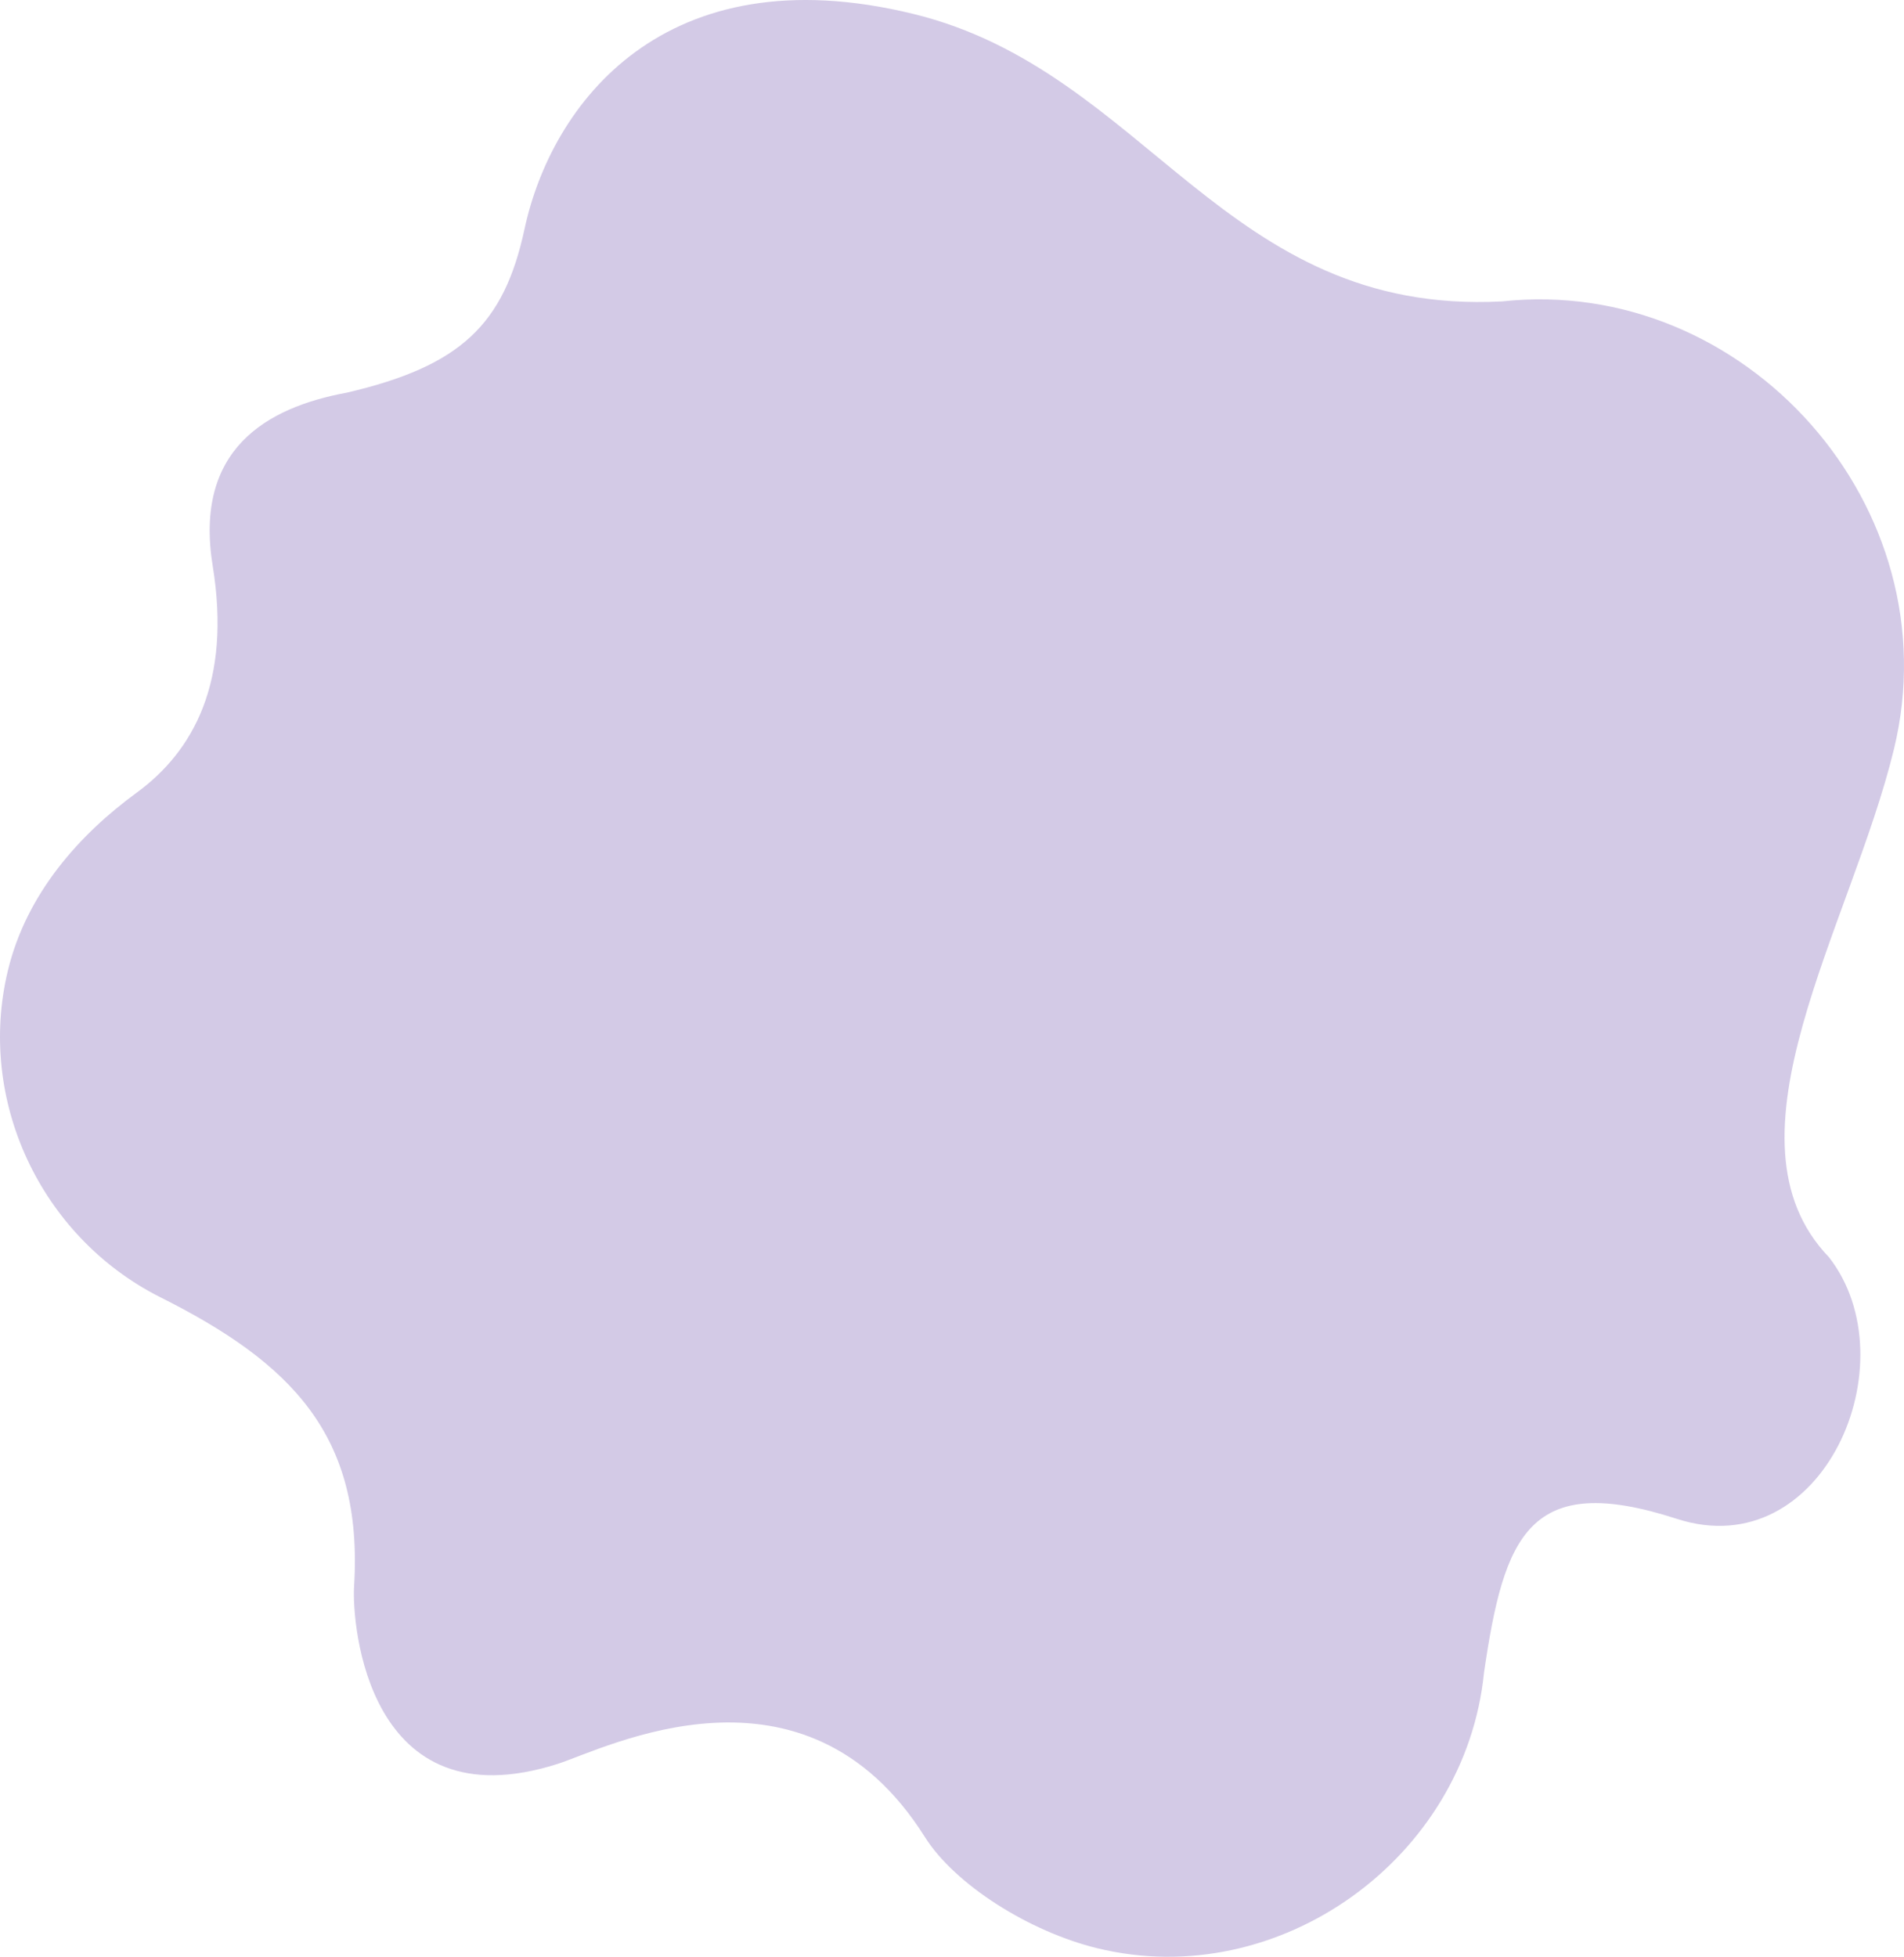 <svg width="182" height="187" viewBox="0 0 182 187" fill="none" xmlns="http://www.w3.org/2000/svg">
<path d="M143.576 28.805C116.994 30.178 109.702 6.804 87.306 1.331C63.456 -4.499 52.692 10.007 50.143 21.868C48.178 31.011 44.048 34.98 33.164 37.522C25.406 38.949 18.532 42.993 20.332 54.084C22.133 65.175 18.483 71.797 13.05 75.765C7.617 79.733 2.548 85.366 0.766 92.705C-2.254 105.128 3.884 118.14 15.198 123.909C27.911 130.254 34.738 137.2 33.846 151.605C33.622 155.206 35.12 174.361 53.297 168.571C57.888 167.109 76.879 157.247 88.404 175.551C91.273 180.108 98.379 184.593 104.872 186.182C122.285 190.437 140.087 177.563 141.855 159.837C143.772 146.721 146.151 140.57 160.289 145.151C174.277 149.684 182.648 130.157 174.821 120.14C163.958 108.849 176.921 88.545 181.037 71.602C186.664 48.443 166.779 26.283 143.576 28.805Z" fill="#D3CAE6"/>
</svg>
